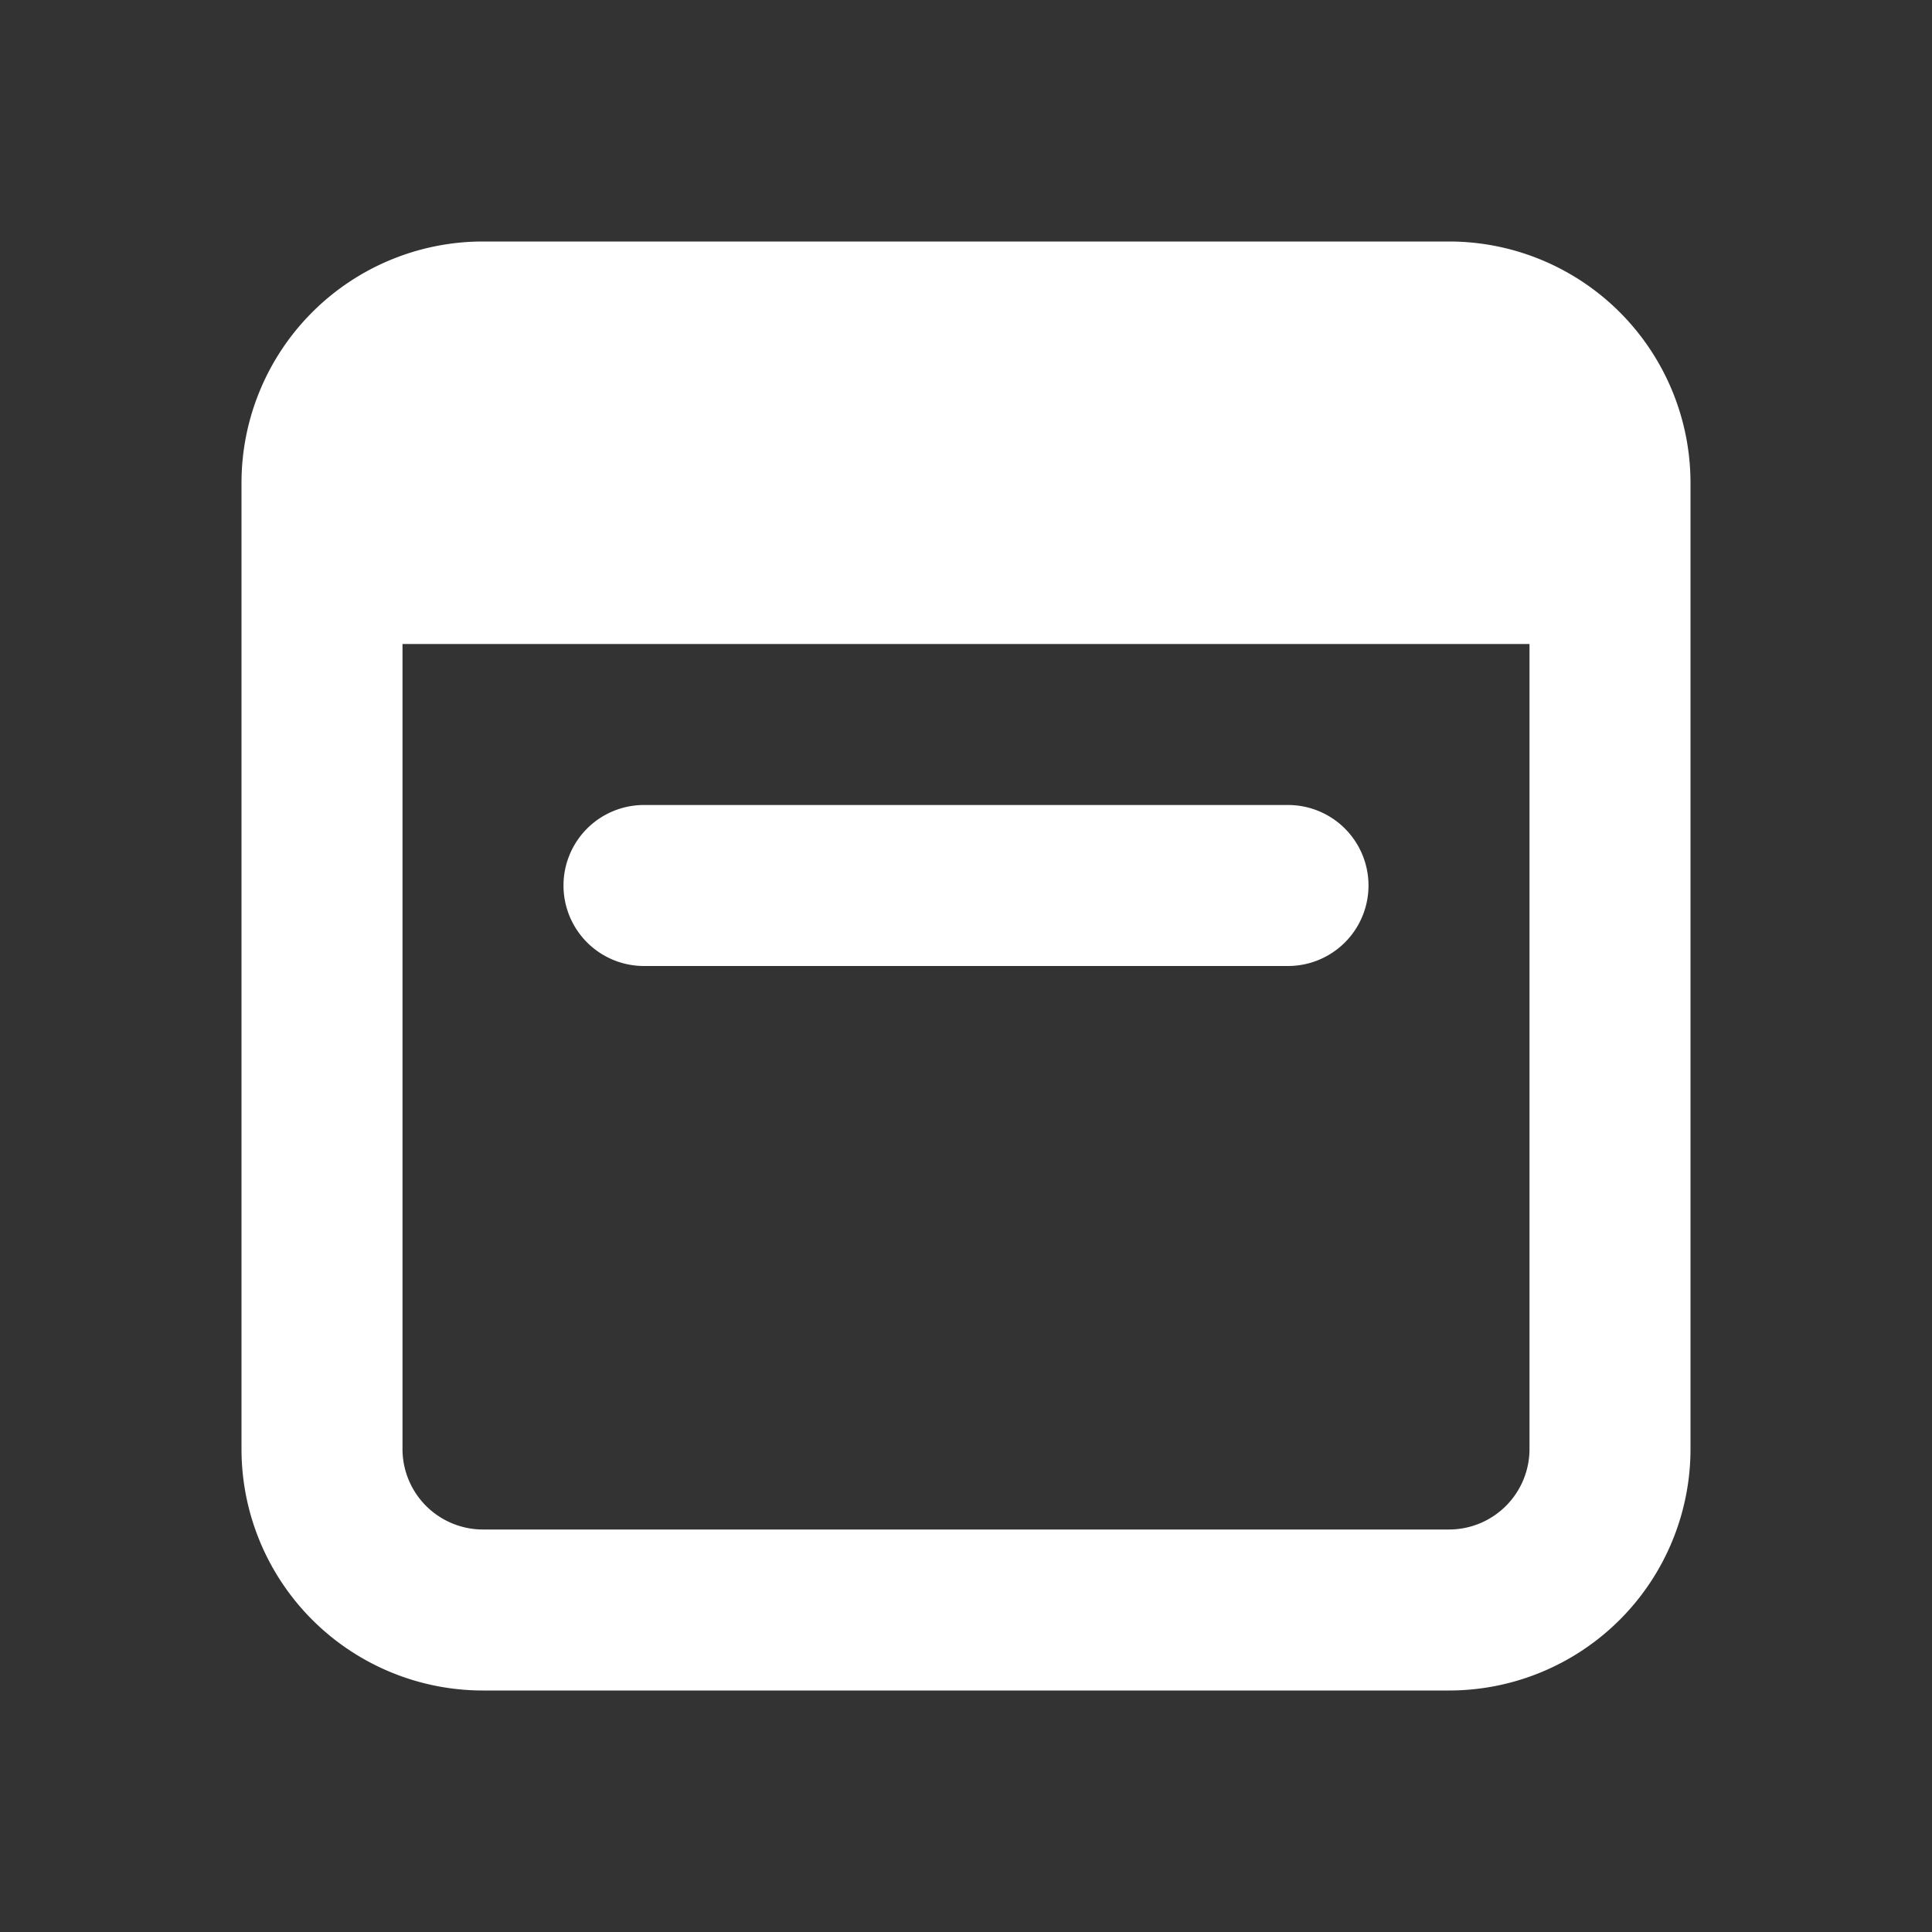 <svg width="24" height="24" fill="none" xmlns="http://www.w3.org/2000/svg"><rect width="100%" height="100%" fill="#333333" stroke="none"/><path d="M8 10a1 1 0 100 2h8a1 1 0 100-2H8z" fill="#fff"/><path fill-rule="evenodd" clip-rule="evenodd" d="M6 3a3 3 0 00-3 3v12a3 3 0 003 3h12a3 3 0 003-3V6a3 3 0 00-3-3H6zM5 18V8h14v10a1 1 0 01-1 1H6a1 1 0 01-1-1z" fill="#fff"/></svg>